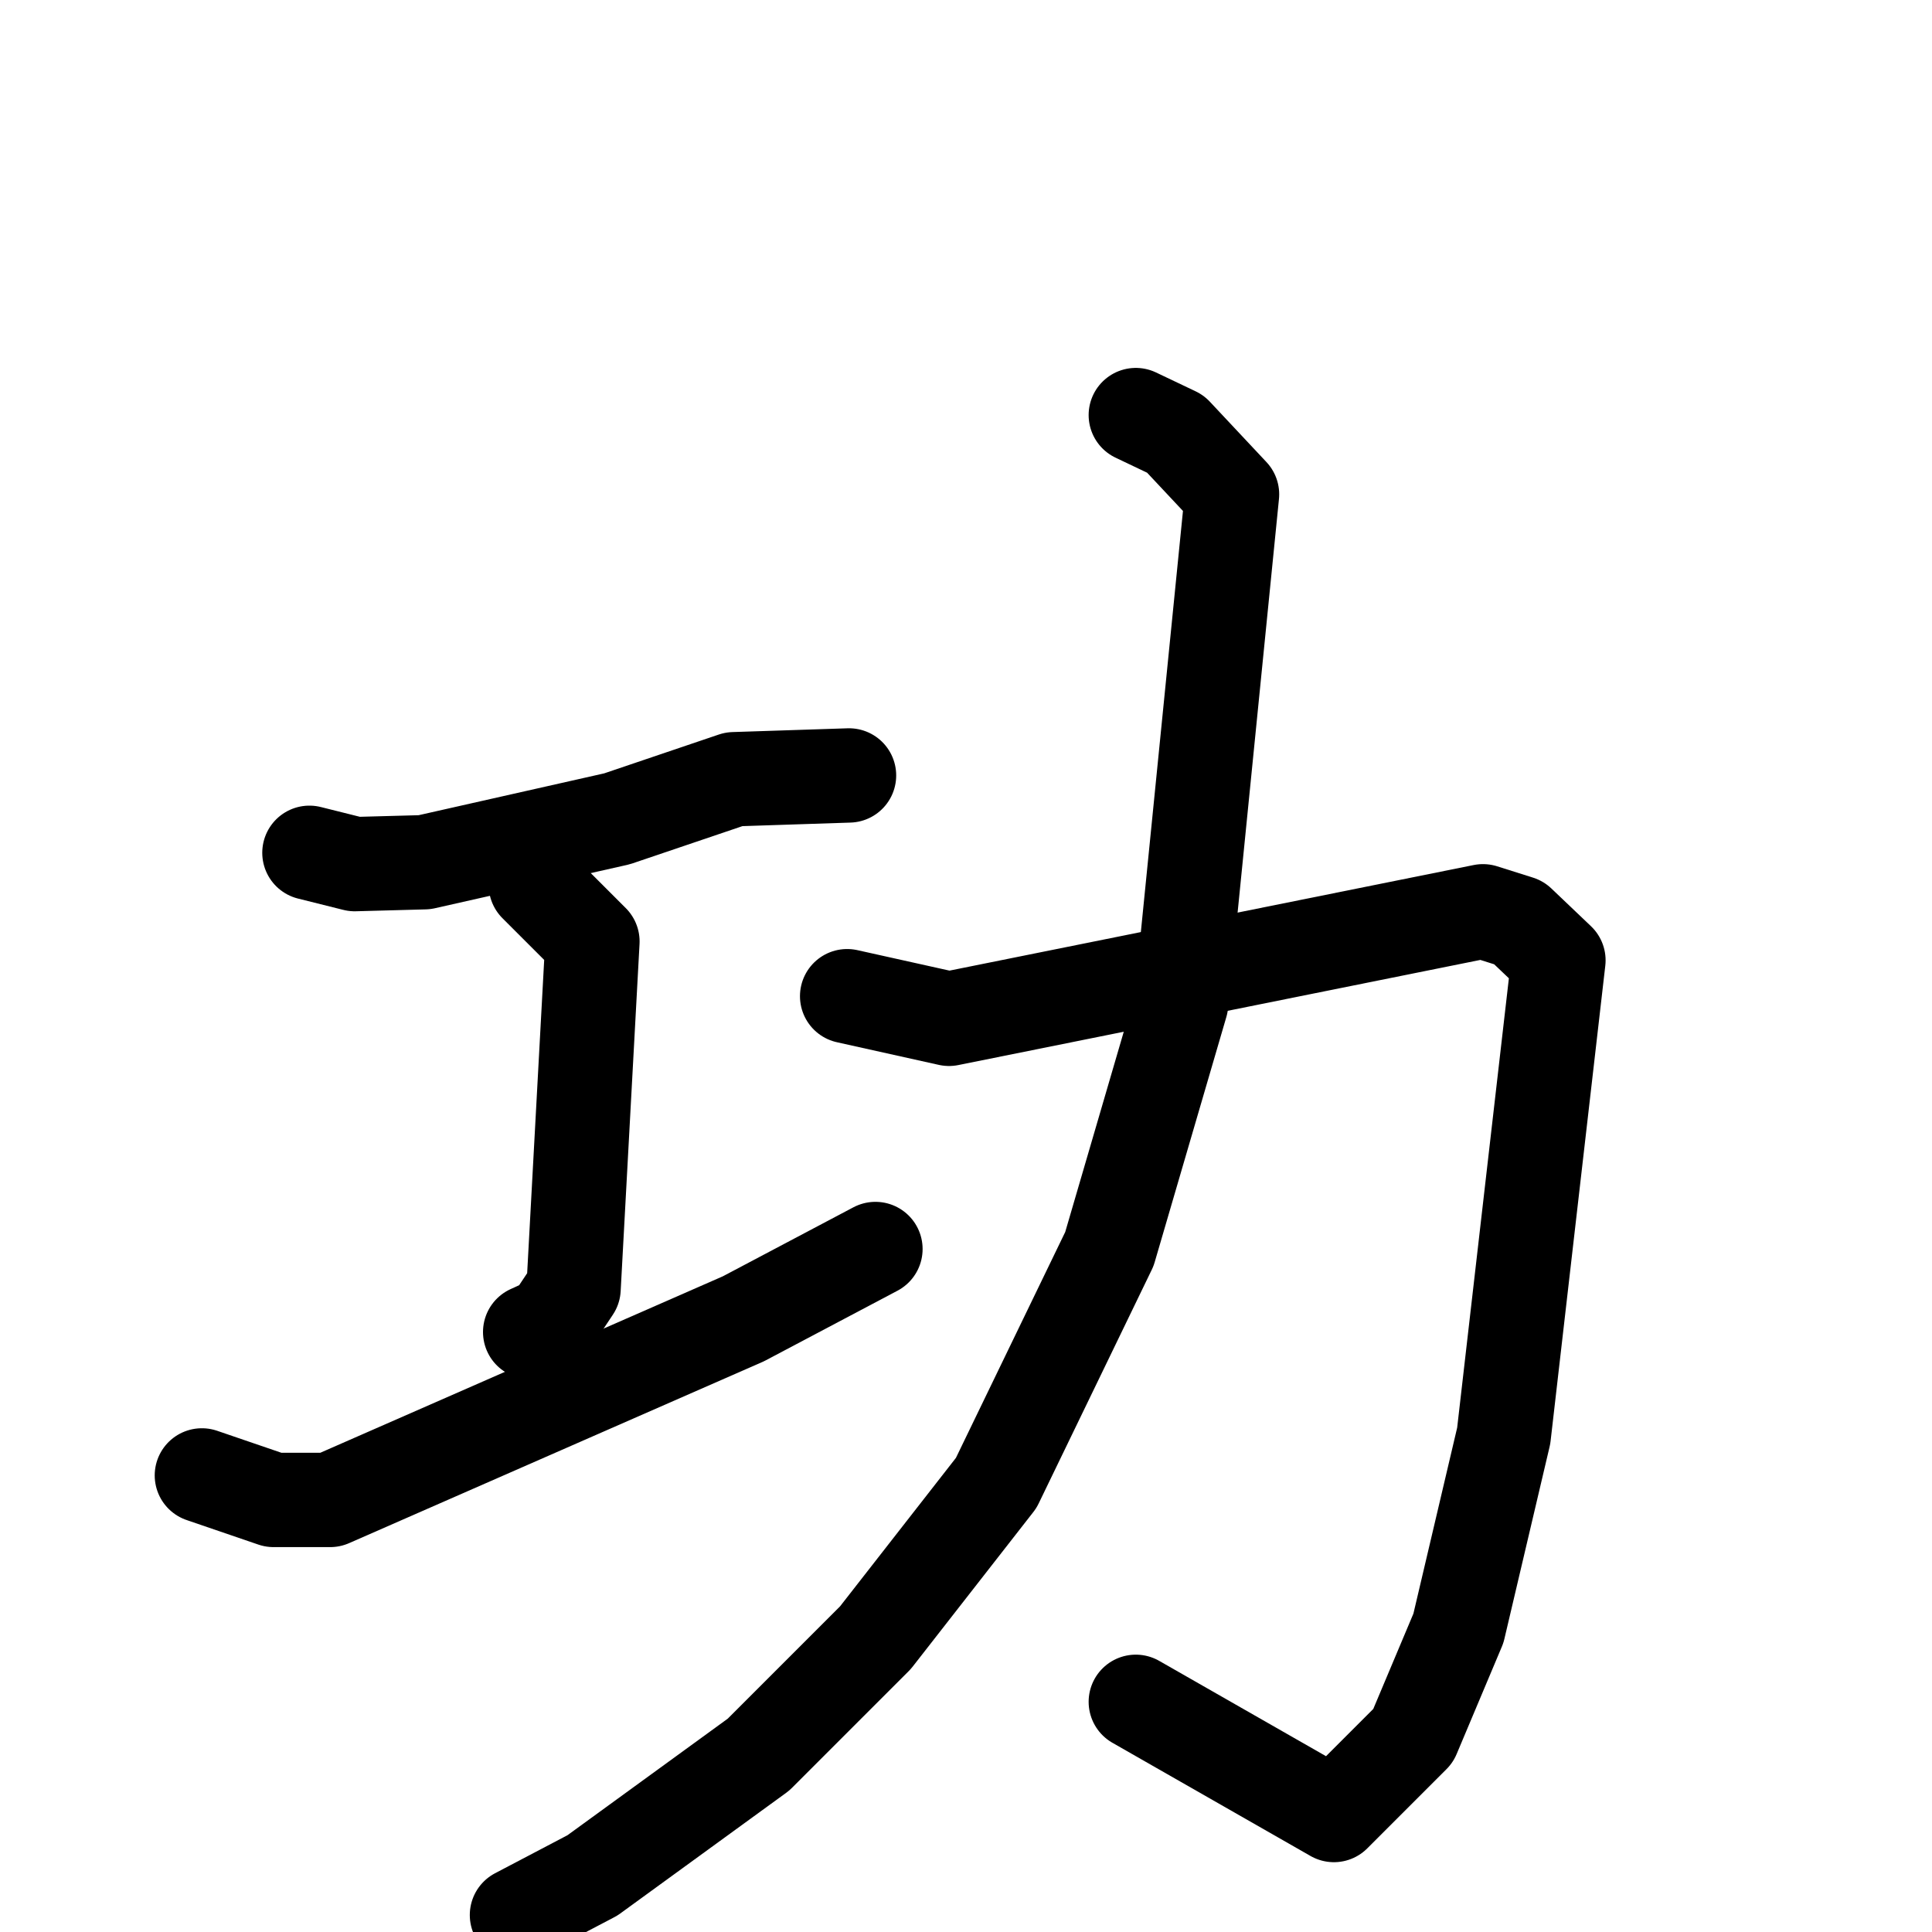 <svg xmlns="http://www.w3.org/2000/svg" viewBox="0 0 1024 1024">
  <g style="fill:none;stroke:#000000;stroke-width:50;stroke-linecap:round;stroke-linejoin:round;" transform="scale(1, 1) translate(0, 0)">
    <path d="M 164.0,452.0 L 188.0,458.0 L 225.0,457.0 L 327.0,434.0 L 389.0,413.0 L 450.0,411.0"/>
    <path d="M 284.0,469.0 L 314.0,499.0 L 304.0,683.0 L 292.0,701.0 L 281.0,706.0"/>
    <path d="M 107.0,782.0 L 145.0,795.0 L 175.0,795.0 L 394.0,699.0 L 464.0,662.0"/>
    <path d="M 449.0,528.0 L 503.0,540.0 L 786.0,483.0 L 805.0,489.0 L 826.0,509.0 L 797.0,761.0 L 773.0,863.0 L 749.0,920.0 L 707.0,962.0 L 602.0,902.0"/>
    <path d="M 602.0,220.0 L 623.0,230.0 L 653.0,262.0 L 626.0,532.0 L 588.0,662.0 L 528.0,786.0 L 464.0,868.0 L 402.0,930.0 L 314.0,994.0 L 274.0,1015.0"/>
  </g>
</svg>
